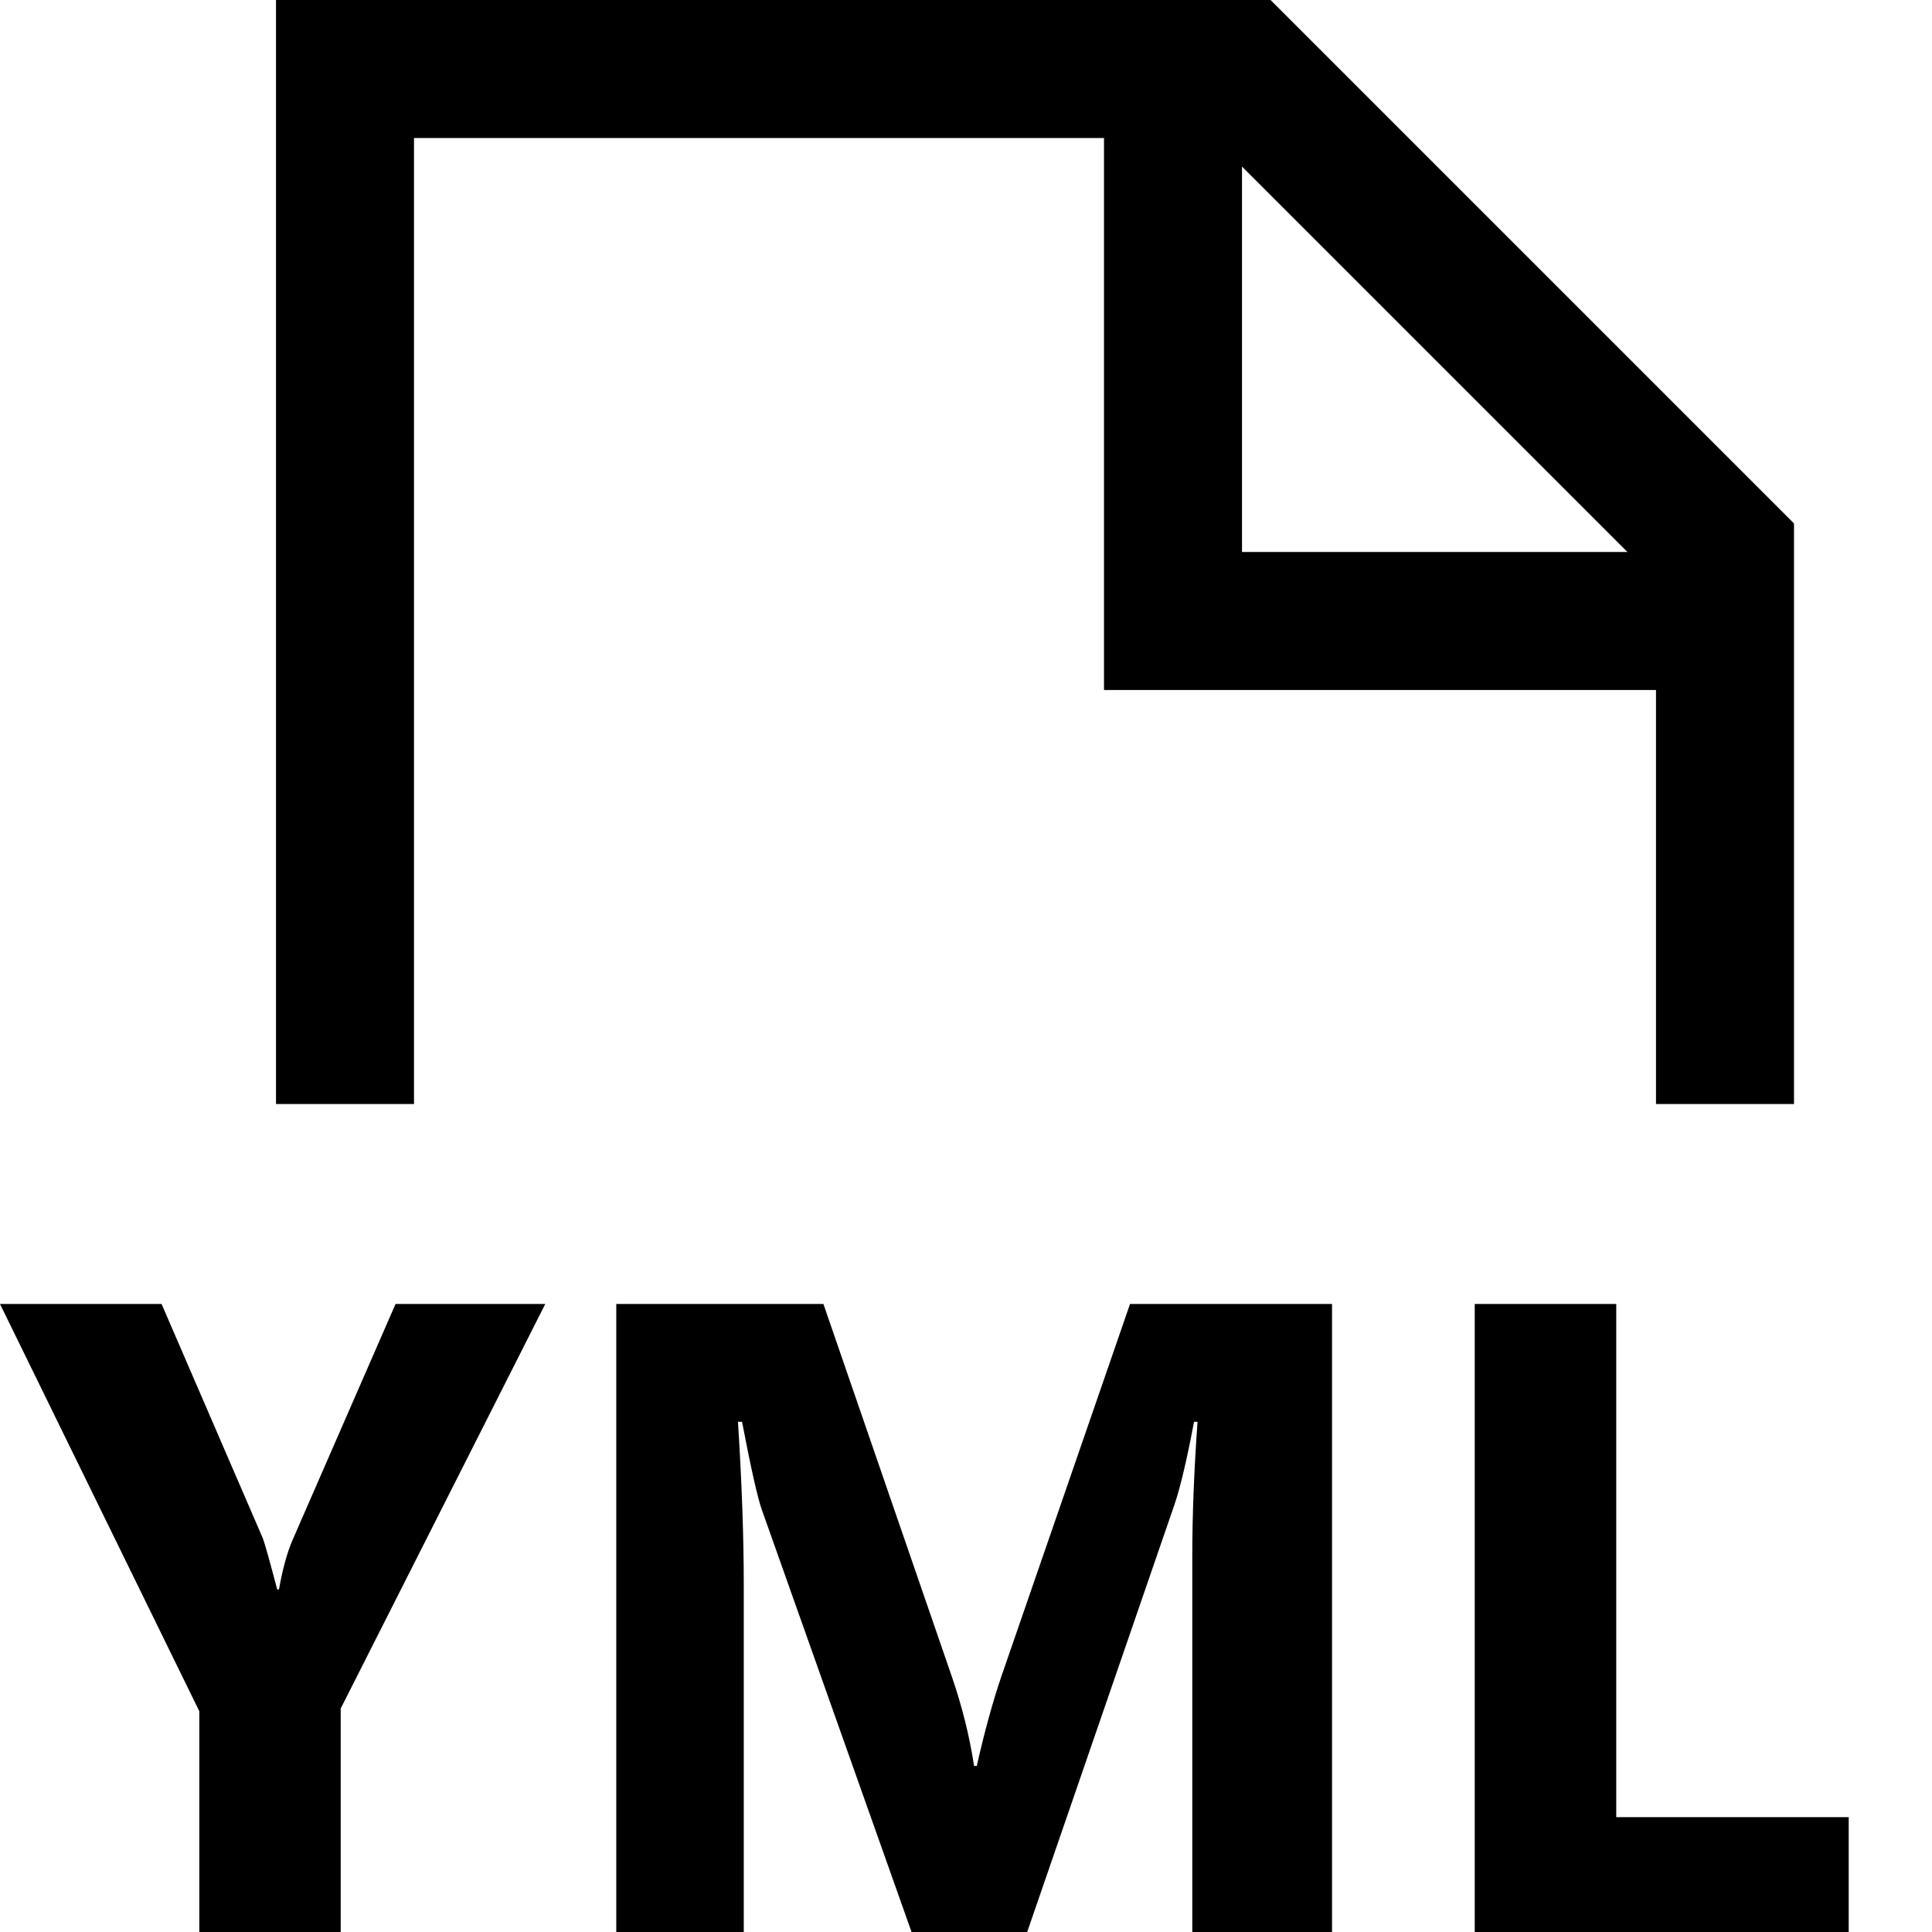 <svg xmlns="http://www.w3.org/2000/svg" viewBox="0 0 448 448"><path d="M91.719 302.375h34.719L79 396.188V448H46.219v-51.188L0 302.375h37.469l23.469 54.313c.406 1.031 1.531 5 3.344 11.875h.406c.875-4.875 1.938-8.688 3.156-11.469l23.875-54.719zM232.281 388.5c-2.031 5.938-3.969 12.938-5.781 21h-.625c-1.063-6.969-2.813-13.906-5.188-20.813l-29.75-86.313h-48.031V448h29.563v-80.531c0-10.844-.438-23.438-1.344-37.781h.938c2.094 10.906 3.625 17.656 4.563 20.313l34.75 98h26.813l34.125-99.031c1.344-3.906 2.875-10.344 4.563-19.281h.813c-.813 11.375-1.219 21.75-1.219 31.188V448h32.406V302.375h-46.844L232.281 388.5zm142.5 32.875v-119h-32.813V448h86.719v-26.625h-53.906zM96 256H64V0h230.623L416 121.375V256h-32v-96H256V32H96v224zm192-128h89.377L288 38.623V128z"/></svg>
